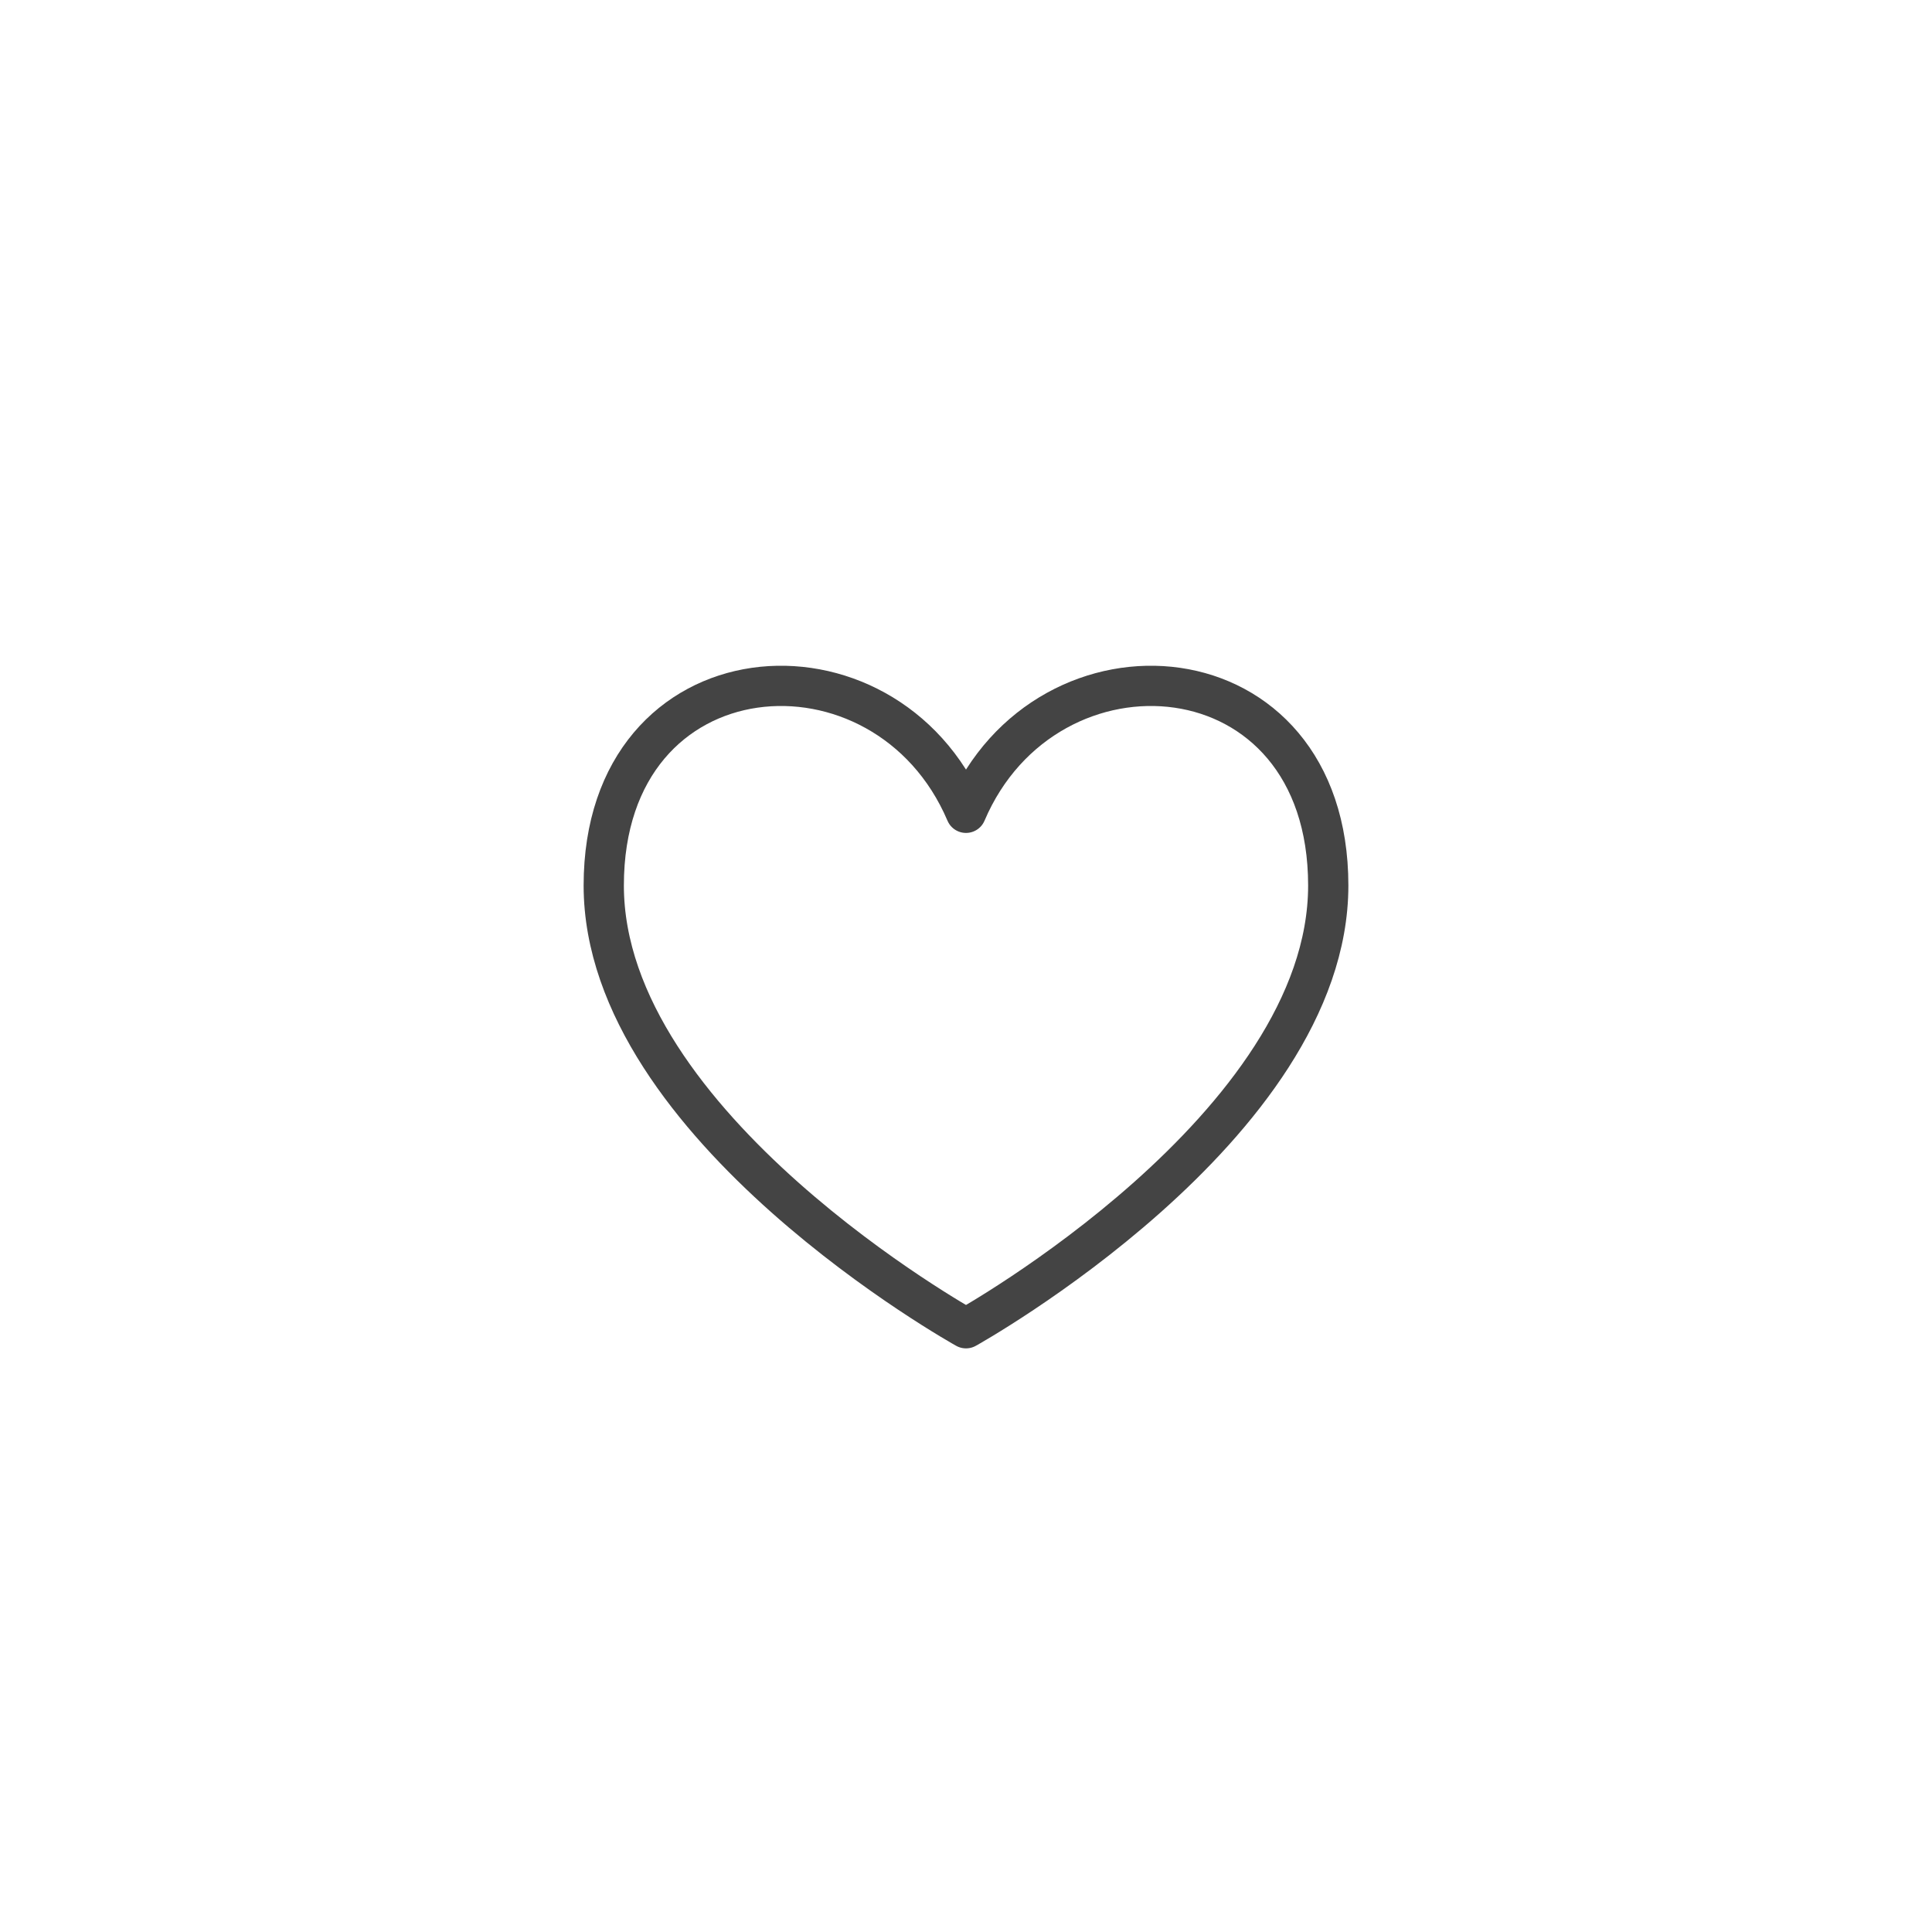<svg width="48" height="48" viewBox="0 0 48 48" fill="none" xmlns="http://www.w3.org/2000/svg">
<path d="M24 20.194C22 15.5 15 16 15 22C15 28 24 33 24 33C24 33 33 28 33 22C33 16 26 15.5 24 20.194Z" stroke="#444444" stroke-linecap="round" stroke-linejoin="round"/>
</svg>

